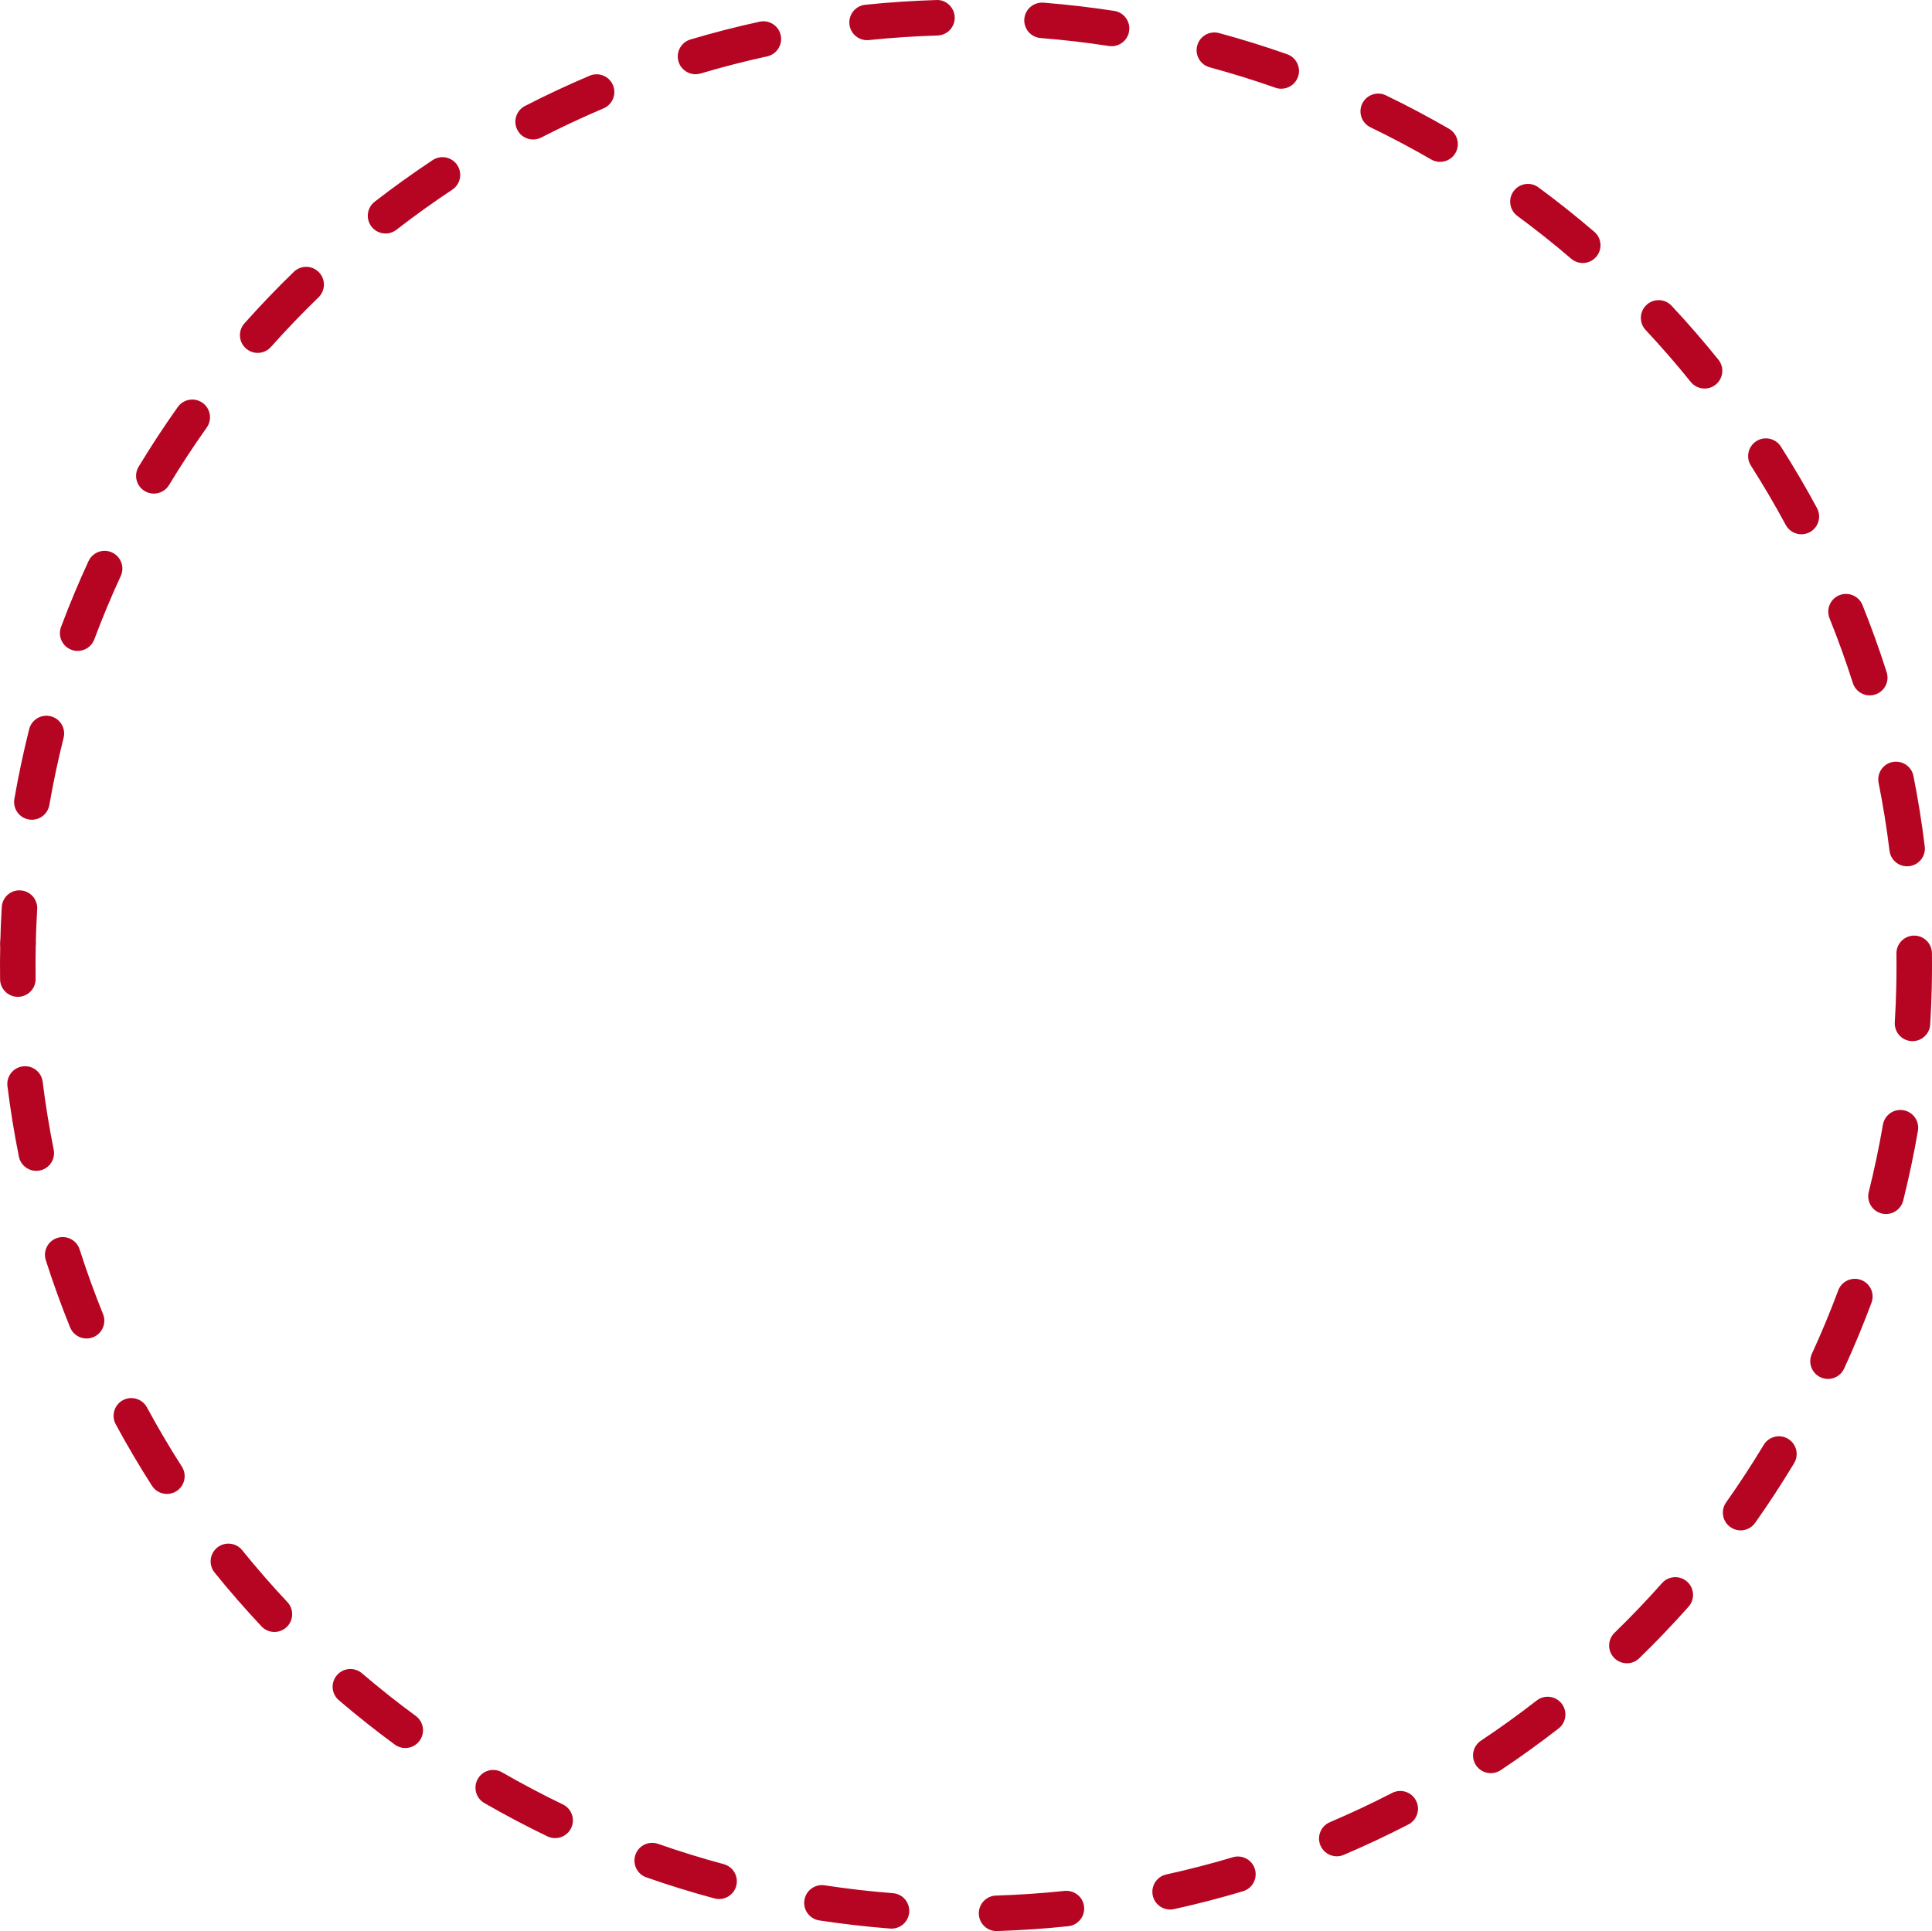 <svg version="1.1" id="图层_1" x="0px" y="0px" width="217.695px" height="217.617px" viewBox="0 0 217.695 217.617" enable-background="new 0 0 217.695 217.617" xml:space="preserve" xmlns="http://www.w3.org/2000/svg" xmlns:xlink="http://www.w3.org/1999/xlink" xmlns:xml="http://www.w3.org/XML/1998/namespace">
  <path fill="#B60522" d="M2.01,112.335c-1.092,0-1.983-0.878-2-1.974c-0.019-1.359-0.012-2.729,0.021-4.074
	c0.025-1.088,0.916-1.953,1.999-1.953c0.016,0,0.032,0,0.048,0.001c1.104,0.025,1.979,0.941,1.953,2.046
	c-0.03,1.295-0.037,2.616-0.019,3.928c0.015,1.104-0.868,2.012-1.974,2.026C2.028,112.335,2.019,112.335,2.01,112.335z" class="color c1"/>
  <path fill="#B60522" d="M112.289,217.617c-1.076,0-1.965-0.854-1.998-1.938c-0.035-1.104,0.832-2.027,1.937-2.063
	c2.577-0.081,5.178-0.258,7.728-0.526c1.106-0.102,2.083,0.683,2.198,1.78s-0.682,2.082-1.779,2.197
	c-2.647,0.279-5.346,0.463-8.021,0.547C112.331,217.617,112.309,217.617,112.289,217.617z M100.456,217.34
	c-0.052,0-0.104-0.002-0.157-0.006c-2.668-0.208-5.355-0.518-7.986-0.919c-1.092-0.167-1.842-1.188-1.675-2.279
	c0.167-1.092,1.189-1.843,2.278-1.676c2.535,0.388,5.124,0.687,7.694,0.886c1.102,0.086,1.924,1.049,1.839,2.149
	C102.366,216.544,101.49,217.34,100.456,217.34z M131.845,215.189c-0.919,0-1.746-0.637-1.951-1.57
	c-0.236-1.078,0.444-2.146,1.523-2.383c2.507-0.551,5.029-1.203,7.497-1.94c1.06-0.317,2.174,0.285,2.49,1.345
	c0.315,1.058-0.286,2.172-1.344,2.487c-2.563,0.767-5.183,1.444-7.785,2.017C132.132,215.176,131.988,215.189,131.845,215.189z
	 M81.03,214.006c-0.172,0-0.347-0.021-0.521-0.068c-2.583-0.695-5.168-1.494-7.684-2.377c-1.042-0.365-1.591-1.506-1.225-2.55
	c0.365-1.042,1.507-1.587,2.549-1.226c2.421,0.85,4.911,1.619,7.397,2.288c1.066,0.286,1.699,1.385,1.412,2.45
	C82.72,213.417,81.912,214.006,81.03,214.006z M150.628,209.191c-0.777,0-1.518-0.457-1.842-1.219
	c-0.433-1.017,0.041-2.189,1.057-2.623c2.359-1.005,4.721-2.113,7.017-3.298c0.979-0.508,2.188-0.122,2.694,0.86
	c0.506,0.982,0.12,2.188-0.86,2.693c-2.383,1.229-4.834,2.381-7.283,3.424C151.155,209.141,150.889,209.191,150.628,209.191z
	 M62.55,207.143c-0.291,0-0.587-0.063-0.866-0.199c-2.404-1.157-4.795-2.42-7.107-3.754c-0.957-0.551-1.286-1.773-0.734-2.73
	c0.553-0.957,1.774-1.287,2.731-0.732c2.227,1.282,4.531,2.5,6.847,3.614c0.995,0.479,1.413,1.675,0.935,2.67
	C64.009,206.725,63.294,207.143,62.55,207.143z M167.982,199.823c-0.647,0-1.281-0.313-1.667-0.892
	c-0.612-0.92-0.363-2.162,0.556-2.773c2.142-1.426,4.256-2.948,6.287-4.529c0.873-0.677,2.129-0.521,2.807,0.352
	c0.68,0.873,0.521,2.129-0.35,2.808c-2.109,1.64-4.306,3.222-6.527,4.701C168.748,199.715,168.363,199.823,167.982,199.823z
	 M45.664,196.988c-0.411,0-0.826-0.127-1.183-0.389c-2.155-1.584-4.274-3.266-6.299-4.996c-0.841-0.718-0.938-1.979-0.222-2.819
	c0.719-0.841,1.98-0.938,2.82-0.222c1.952,1.668,3.994,3.287,6.07,4.813c0.89,0.654,1.081,1.906,0.427,2.796
	C46.885,196.706,46.278,196.988,45.664,196.988z M183.317,187.438c-0.521,0-1.042-0.203-1.436-0.606
	c-0.77-0.792-0.752-2.058,0.041-2.828c1.845-1.792,3.646-3.676,5.353-5.601c0.733-0.824,1.998-0.9,2.824-0.166
	c0.825,0.732,0.899,1.996,0.168,2.822c-1.773,1.996-3.644,3.951-5.558,5.813C184.322,187.248,183.82,187.438,183.317,187.438z
	 M30.92,183.908c-0.532,0-1.064-0.213-1.459-0.633c-1.826-1.945-3.604-3.985-5.282-6.063c-0.694-0.859-0.562-2.117,0.298-2.813
	c0.859-0.693,2.119-0.562,2.813,0.298c1.618,2.001,3.33,3.967,5.09,5.842c0.756,0.805,0.716,2.069-0.09,2.826
	C31.902,183.729,31.411,183.908,30.92,183.908z M196.128,172.461c-0.397,0-0.803-0.119-1.152-0.367
	c-0.901-0.638-1.115-1.886-0.479-2.787c1.486-2.102,2.912-4.281,4.236-6.481c0.57-0.946,1.801-1.252,2.745-0.683
	c0.945,0.569,1.251,1.799,0.682,2.744c-1.375,2.284-2.854,4.549-4.396,6.729C197.374,172.167,196.755,172.461,196.128,172.461z
	 M18.81,168.354c-0.659,0-1.306-0.324-1.688-0.922c-1.441-2.252-2.815-4.584-4.084-6.93c-0.524-0.972-0.164-2.186,0.809-2.711
	c0.973-0.523,2.186-0.162,2.71,0.809c1.222,2.26,2.545,4.506,3.935,6.676c0.595,0.931,0.324,2.168-0.605,2.764
	C19.553,168.252,19.179,168.354,18.81,168.354z M205.976,155.396c-0.279,0-0.563-0.06-0.834-0.184
	c-1.003-0.461-1.442-1.648-0.981-2.652c1.072-2.332,2.07-4.735,2.968-7.146c0.387-1.034,1.535-1.562,2.572-1.176
	c1.035,0.386,1.563,1.536,1.176,2.571c-0.932,2.502-1.969,4.998-3.081,7.42C207.458,154.965,206.734,155.396,205.976,155.396z
	 M9.753,150.837c-0.791,0-1.54-0.473-1.854-1.251c-1.001-2.475-1.922-5.021-2.738-7.566c-0.337-1.054,0.243-2.18,1.295-2.516
	c1.052-0.34,2.178,0.243,2.516,1.294c0.785,2.453,1.672,4.905,2.637,7.288c0.414,1.023-0.08,2.189-1.104,2.604
	C10.257,150.789,10.003,150.837,9.753,150.837z M212.509,136.809c-0.159,0-0.322-0.019-0.485-0.06
	c-1.071-0.269-1.724-1.354-1.455-2.425c0.623-2.496,1.16-5.047,1.596-7.578c0.188-1.089,1.224-1.825,2.312-1.631
	c1.09,0.188,1.819,1.222,1.633,2.311c-0.453,2.629-1.012,5.276-1.658,7.867C214.221,136.202,213.406,136.809,212.509,136.809z
	 M4.087,131.943c-0.933,0-1.768-0.655-1.959-1.604c-0.524-2.612-0.958-5.282-1.29-7.938c-0.136-1.096,0.643-2.096,1.738-2.23
	c1.099-0.141,2.095,0.641,2.232,1.737c0.317,2.557,0.735,5.129,1.241,7.644c0.218,1.083-0.483,2.139-1.566,2.355
	C4.35,131.932,4.217,131.943,4.087,131.943z M215.5,117.328c-0.041,0-0.082-0.001-0.123-0.004c-1.103-0.066-1.941-1.016-1.876-2.117
	c0.08-1.318,0.137-2.652,0.166-3.969c0.02-0.829,0.028-1.655,0.028-2.48c0-0.434-0.002-0.866-0.008-1.299
	c-0.015-1.104,0.871-2.011,1.976-2.024c0.009,0,0.018,0,0.024,0c1.094,0,1.985,0.88,2,1.976c0.006,0.448,0.008,0.898,0.008,1.348
	c0,0.856-0.01,1.714-0.029,2.572c-0.031,1.364-0.09,2.751-0.172,4.119C217.429,116.51,216.548,117.328,215.5,117.328z
	 M214.89,97.626c-0.995,0-1.857-0.742-1.982-1.756c-0.313-2.554-0.728-5.127-1.229-7.646c-0.217-1.083,0.486-2.137,1.57-2.353
	c1.082-0.208,2.137,0.488,2.353,1.571c0.521,2.615,0.951,5.286,1.276,7.938c0.136,1.096-0.645,2.095-1.74,2.229
	C215.054,97.621,214.972,97.626,214.89,97.626z M3.591,92.377c-0.113,0-0.229-0.01-0.345-0.029
	c-1.088-0.189-1.816-1.225-1.628-2.313c0.458-2.63,1.02-5.276,1.67-7.865c0.271-1.072,1.358-1.721,2.427-1.452
	c1.071,0.27,1.722,1.355,1.452,2.427c-0.627,2.494-1.168,5.043-1.607,7.576C5.39,91.691,4.545,92.377,3.591,92.377z M210.681,78.366
	c-0.849,0-1.636-0.543-1.905-1.395c-0.78-2.449-1.663-4.903-2.626-7.294c-0.412-1.024,0.084-2.189,1.107-2.603
	c1.024-0.41,2.19,0.085,2.604,1.108c0.999,2.482,1.916,5.031,2.727,7.575c0.335,1.052-0.246,2.177-1.299,2.512
	C211.086,78.335,210.882,78.366,210.681,78.366z M8.75,73.355c-0.232,0-0.469-0.041-0.7-0.128c-1.034-0.387-1.56-1.539-1.172-2.574
	c0.935-2.496,1.976-4.991,3.095-7.416c0.462-1.002,1.648-1.442,2.653-0.979c1.003,0.463,1.441,1.651,0.979,2.654
	c-1.078,2.335-2.08,4.738-2.979,7.143C10.323,72.859,9.561,73.355,8.75,73.355z M202.98,60.21c-0.712,0-1.4-0.381-1.763-1.052
	c-1.221-2.265-2.541-4.514-3.926-6.683c-0.594-0.932-0.319-2.168,0.61-2.762c0.93-0.594,2.169-0.321,2.762,0.609
	c1.438,2.253,2.809,4.587,4.075,6.938c0.523,0.973,0.16,2.186-0.813,2.709C203.625,60.133,203.3,60.21,202.98,60.21z M17.333,55.625
	c-0.352,0-0.709-0.093-1.033-0.288c-0.944-0.571-1.249-1.801-0.677-2.746c1.382-2.286,2.865-4.548,4.409-6.723
	c0.641-0.899,1.889-1.11,2.789-0.473c0.901,0.64,1.112,1.888,0.473,2.789c-1.486,2.095-2.916,4.272-4.247,6.475
	C18.67,55.281,18.01,55.625,17.333,55.625z M192.07,43.786c-0.584,0-1.163-0.255-1.559-0.745c-1.61-1.999-3.32-3.968-5.08-5.851
	c-0.755-0.808-0.713-2.073,0.096-2.827c0.807-0.755,2.072-0.711,2.826,0.095c1.827,1.955,3.602,3.998,5.272,6.073
	c0.693,0.86,0.558,2.119-0.303,2.813C192.955,43.642,192.511,43.786,192.07,43.786z M29.035,39.769c-0.474,0-0.949-0.167-1.33-0.507
	c-0.825-0.734-0.896-1.999-0.163-2.823c1.775-1.992,3.647-3.945,5.565-5.804c0.793-0.768,2.059-0.749,2.828,0.045
	c0.769,0.793,0.749,2.06-0.045,2.828c-1.849,1.791-3.652,3.672-5.362,5.591C30.134,39.542,29.585,39.769,29.035,39.769z
	 M178.342,29.638c-0.46,0-0.923-0.158-1.301-0.481c-1.95-1.672-3.989-3.294-6.062-4.822c-0.89-0.655-1.078-1.907-0.423-2.797
	c0.655-0.889,1.906-1.078,2.797-0.422c2.149,1.586,4.267,3.27,6.291,5.004c0.839,0.719,0.936,1.981,0.217,2.82
	C179.466,29.4,178.906,29.638,178.342,29.638z M43.444,26.314c-0.597,0-1.188-0.267-1.582-0.774
	c-0.677-0.873-0.518-2.13,0.354-2.807c2.111-1.636,4.31-3.214,6.535-4.69c0.919-0.611,2.162-0.358,2.772,0.562
	s0.358,2.161-0.562,2.772c-2.144,1.422-4.262,2.942-6.294,4.519C44.304,26.178,43.873,26.314,43.444,26.314z M162.265,18.241
	c-0.341,0-0.685-0.086-0.999-0.269c-2.225-1.286-4.524-2.506-6.84-3.624c-0.993-0.48-1.409-1.677-0.93-2.671
	c0.48-0.994,1.676-1.413,2.67-0.931c2.403,1.161,4.792,2.428,7.103,3.763c0.956,0.553,1.283,1.776,0.729,2.732
	C163.628,17.884,162.957,18.241,162.265,18.241z M60.072,15.72c-0.726,0-1.426-0.396-1.78-1.086
	c-0.505-0.982-0.118-2.188,0.864-2.692c2.374-1.221,4.826-2.368,7.288-3.412c1.015-0.43,2.19,0.044,2.622,1.062
	c0.431,1.017-0.044,2.19-1.062,2.622c-2.371,1.005-4.732,2.11-7.019,3.285C60.693,15.648,60.38,15.72,60.072,15.72z M144.37,9.999
	c-0.22,0-0.444-0.037-0.664-0.114c-2.425-0.854-4.913-1.627-7.396-2.299c-1.066-0.288-1.697-1.387-1.408-2.453
	c0.289-1.066,1.387-1.691,2.453-1.408c2.578,0.697,5.161,1.5,7.679,2.387c1.042,0.367,1.589,1.509,1.222,2.551
	C145.966,9.484,145.195,9.999,144.37,9.999z M78.369,8.367c-0.862,0-1.658-0.563-1.916-1.432c-0.314-1.059,0.289-2.172,1.348-2.486
	c2.564-0.762,5.186-1.437,7.788-2.004c1.08-0.237,2.146,0.448,2.381,1.528c0.234,1.079-0.449,2.145-1.528,2.38
	C83.934,6.9,81.41,7.549,78.94,8.283C78.749,8.34,78.557,8.367,78.369,8.367z M125.254,5.206c-0.101,0-0.204-0.008-0.307-0.023
	c-2.539-0.391-5.127-0.692-7.693-0.896c-1.101-0.088-1.923-1.052-1.835-2.152c0.088-1.102,1.056-1.909,2.152-1.836
	c2.663,0.212,5.35,0.525,7.984,0.931c1.092,0.168,1.84,1.189,1.672,2.28C127.077,4.499,126.224,5.206,125.254,5.206z M97.699,4.527
	c-1.012,0-1.88-0.765-1.987-1.793c-0.113-1.099,0.685-2.082,1.782-2.196c2.646-0.275,5.344-0.455,8.022-0.535
	c1.082-0.06,2.024,0.836,2.059,1.939s-0.835,2.025-1.938,2.059c-2.581,0.077-5.182,0.251-7.729,0.516
	C97.838,4.523,97.769,4.527,97.699,4.527z" class="color c1"/>
  <path fill="#B60522" d="M2.03,108.334c-0.016,0-0.032,0-0.048-0.001c-1.104-0.025-1.979-0.941-1.953-2.046
	c0.032-1.362,0.089-2.731,0.169-4.07c0.066-1.103,1.017-1.961,2.117-1.876c1.103,0.065,1.941,1.014,1.876,2.116
	c-0.078,1.29-0.132,2.609-0.163,3.924C4.003,107.469,3.113,108.334,2.03,108.334z" class="color c1"/>
</svg>